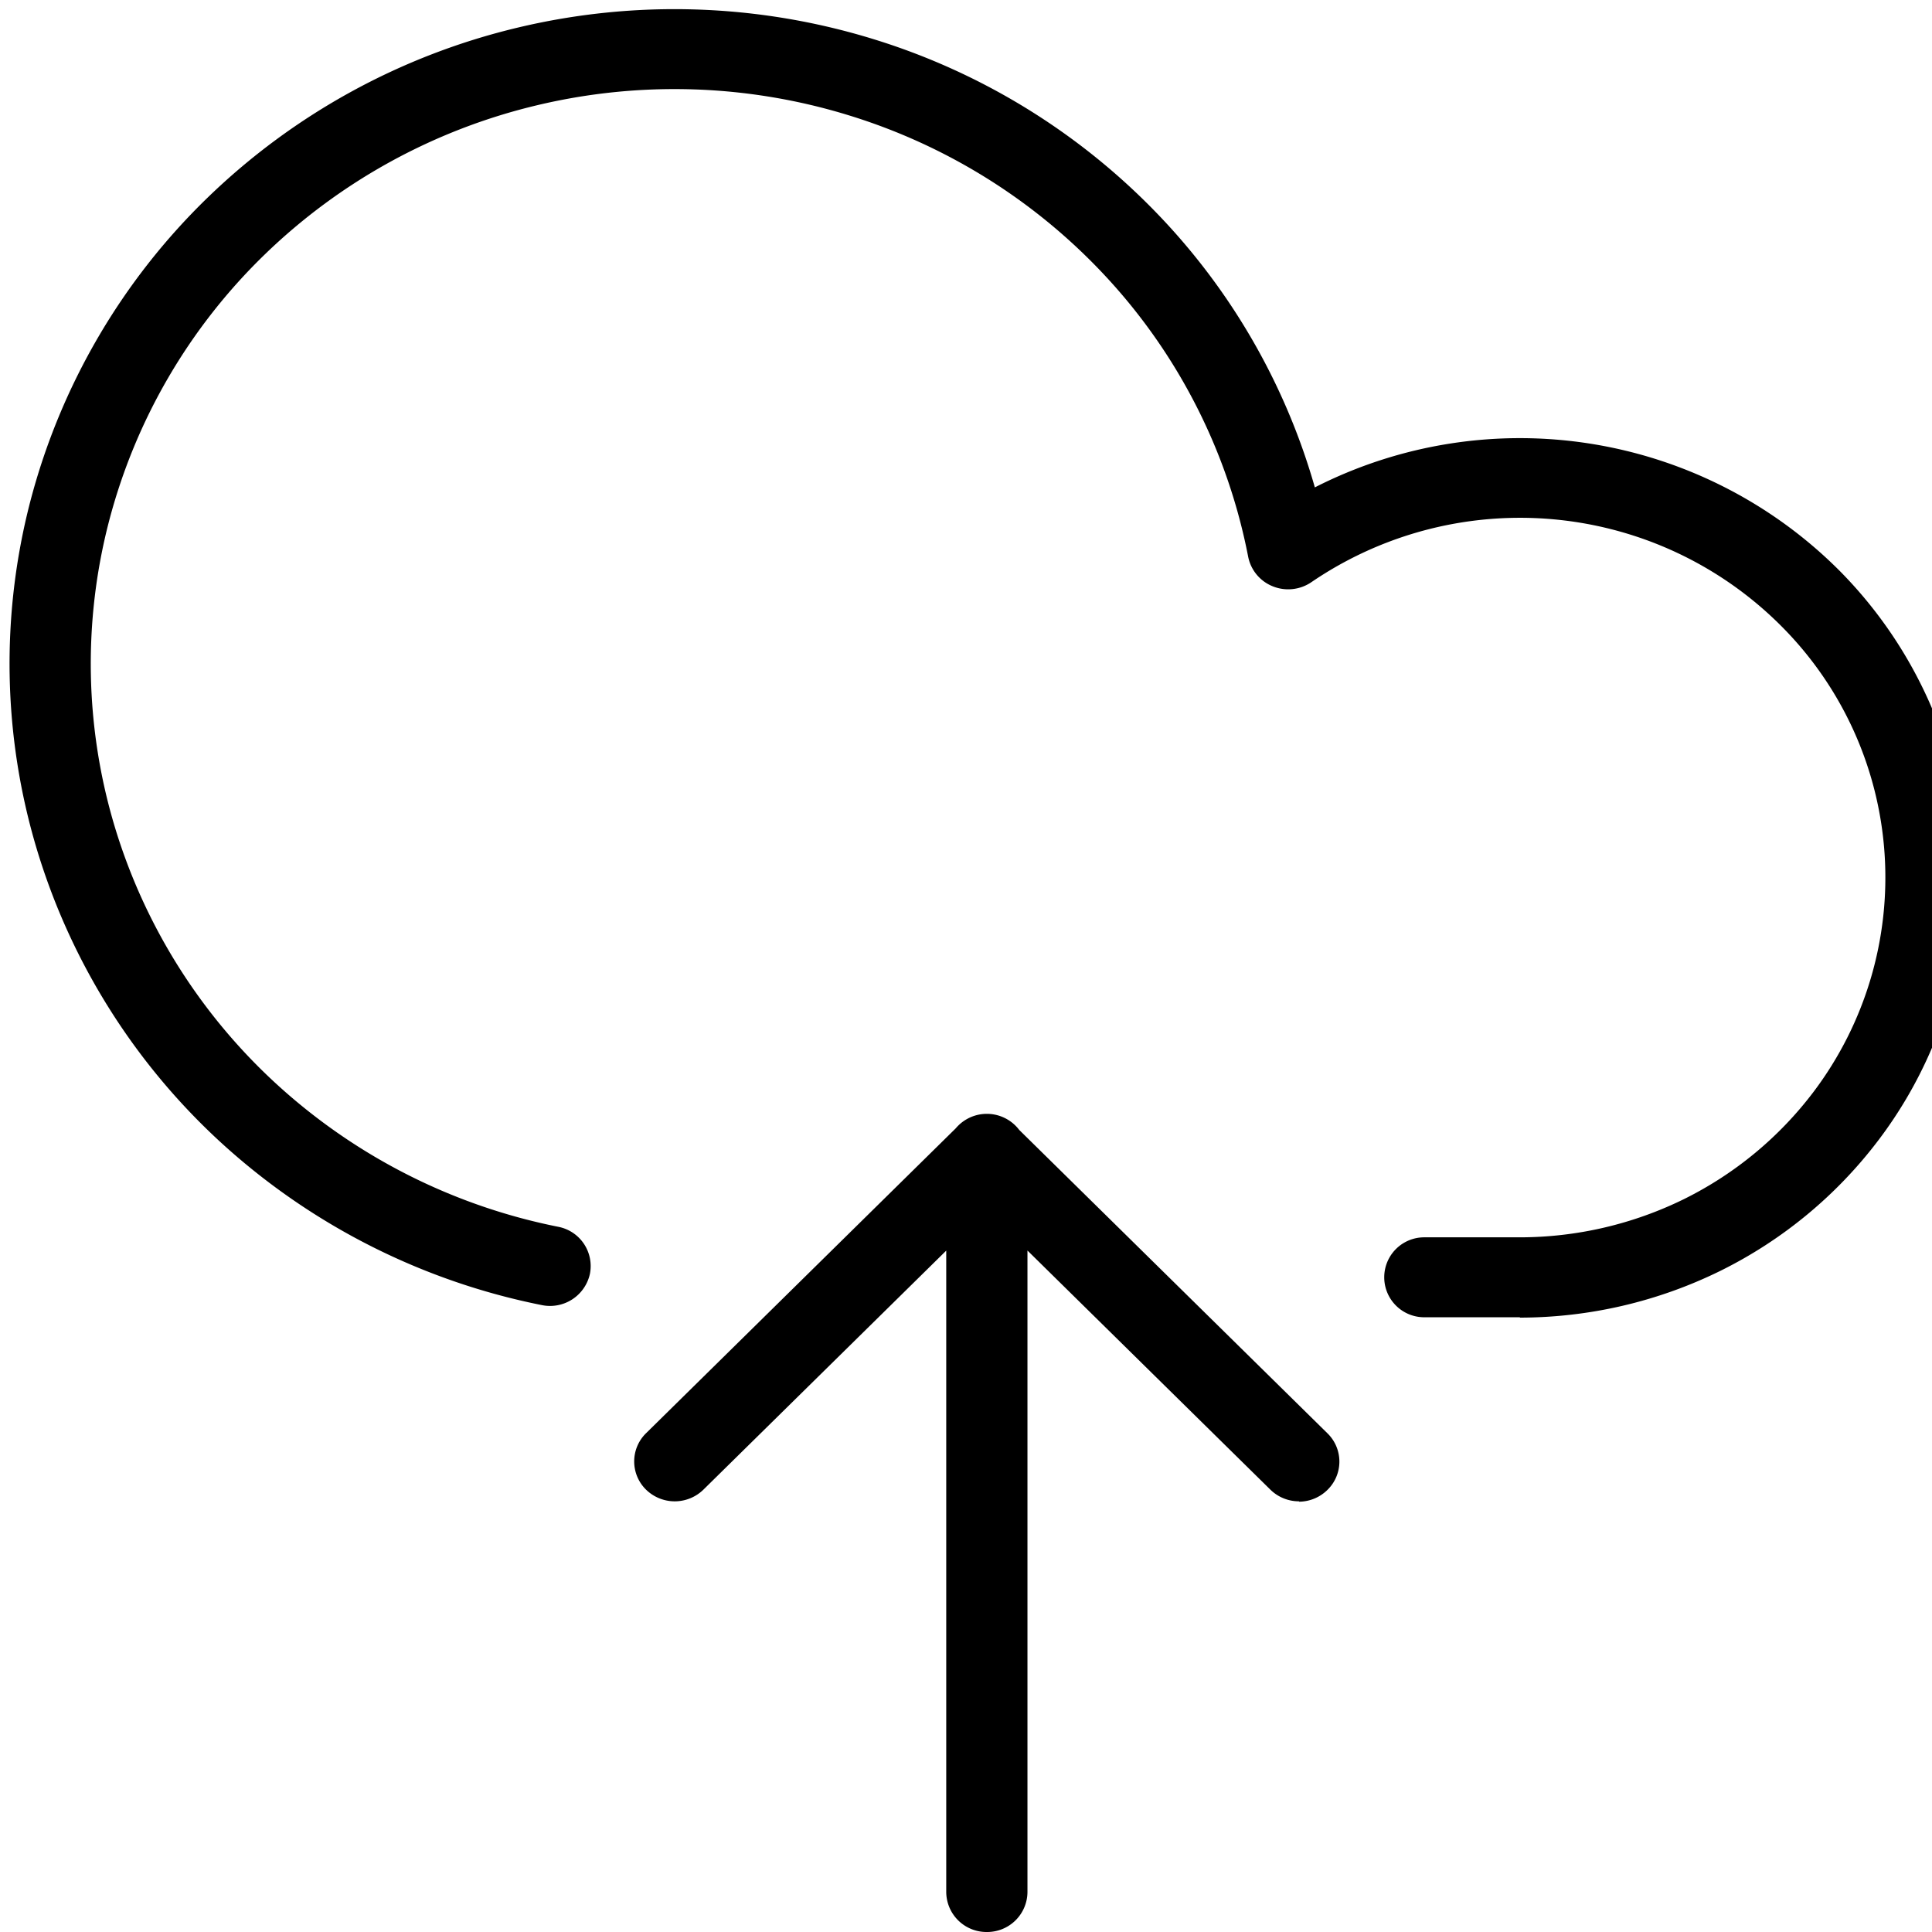 <svg xmlns="http://www.w3.org/2000/svg" width="48" height="48" viewBox="0 0 48 48">
  <defs>
    <style>
      .sml-upload-icon {
        fill: #000000;
      }
    </style>
  </defs>
  <path id="Form_1" data-name="Form 1" class="sml-upload-icon" d="M24.518,48a1,1,0,0,1-1.009-.993V28.682a1.009,1.009,0,0,1,2.018,0v18.33A1,1,0,0,1,24.518,48Zm7.756-10.7a1.013,1.013,0,0,1-.713-0.291l-7.042-6.932-7.042,6.932a1.02,1.02,0,0,1-1.427,0,0.981,0.981,0,0,1,0-1.4L23.8,27.979a1.02,1.02,0,0,1,1.427,0l7.756,7.634a0.981,0.981,0,0,1,0,1.4A1.014,1.014,0,0,1,32.274,37.309Zm5.487-4.573H35.384a0.993,0.993,0,1,1,0-1.986h2.373a9.26,9.26,0,0,0,4.076-.947,9.091,9.091,0,0,0,3.23-2.675,8.839,8.839,0,0,0-.787-11.544,9.145,9.145,0,0,0-3.565-2.226,9.2,9.2,0,0,0-8.133,1.117,1.024,1.024,0,0,1-.959.1,1,1,0,0,1-.609-0.736A14.2,14.2,0,0,0,27.593,7a14.536,14.536,0,0,0-6.508-4.136,14.718,14.718,0,0,0-7.743-.249A14.569,14.569,0,0,0,6.574,6.326a14.228,14.228,0,0,0-3.862,6.61,14.061,14.061,0,0,0,.145,7.624,14.248,14.248,0,0,0,4.111,6.462,14.586,14.586,0,0,0,6.9,3.457,0.994,0.994,0,0,1,.788,1.171,1.014,1.014,0,0,1-1.189.776,16.631,16.631,0,0,1-7.865-3.938A16.232,16.232,0,0,1,.923,21.126a16.026,16.026,0,0,1-.166-8.685,16.212,16.212,0,0,1,4.4-7.53A16.6,16.6,0,0,1,12.867.685a16.777,16.777,0,0,1,8.82.283A16.549,16.549,0,0,1,29.1,5.681a16.2,16.2,0,0,1,3.567,6.428A11.219,11.219,0,0,1,45.723,14.2a10.947,10.947,0,0,1,2.636,4.367,10.782,10.782,0,0,1-1.675,9.741,11.089,11.089,0,0,1-3.948,3.269A11.3,11.3,0,0,1,37.761,32.736Z"/>
</svg>
